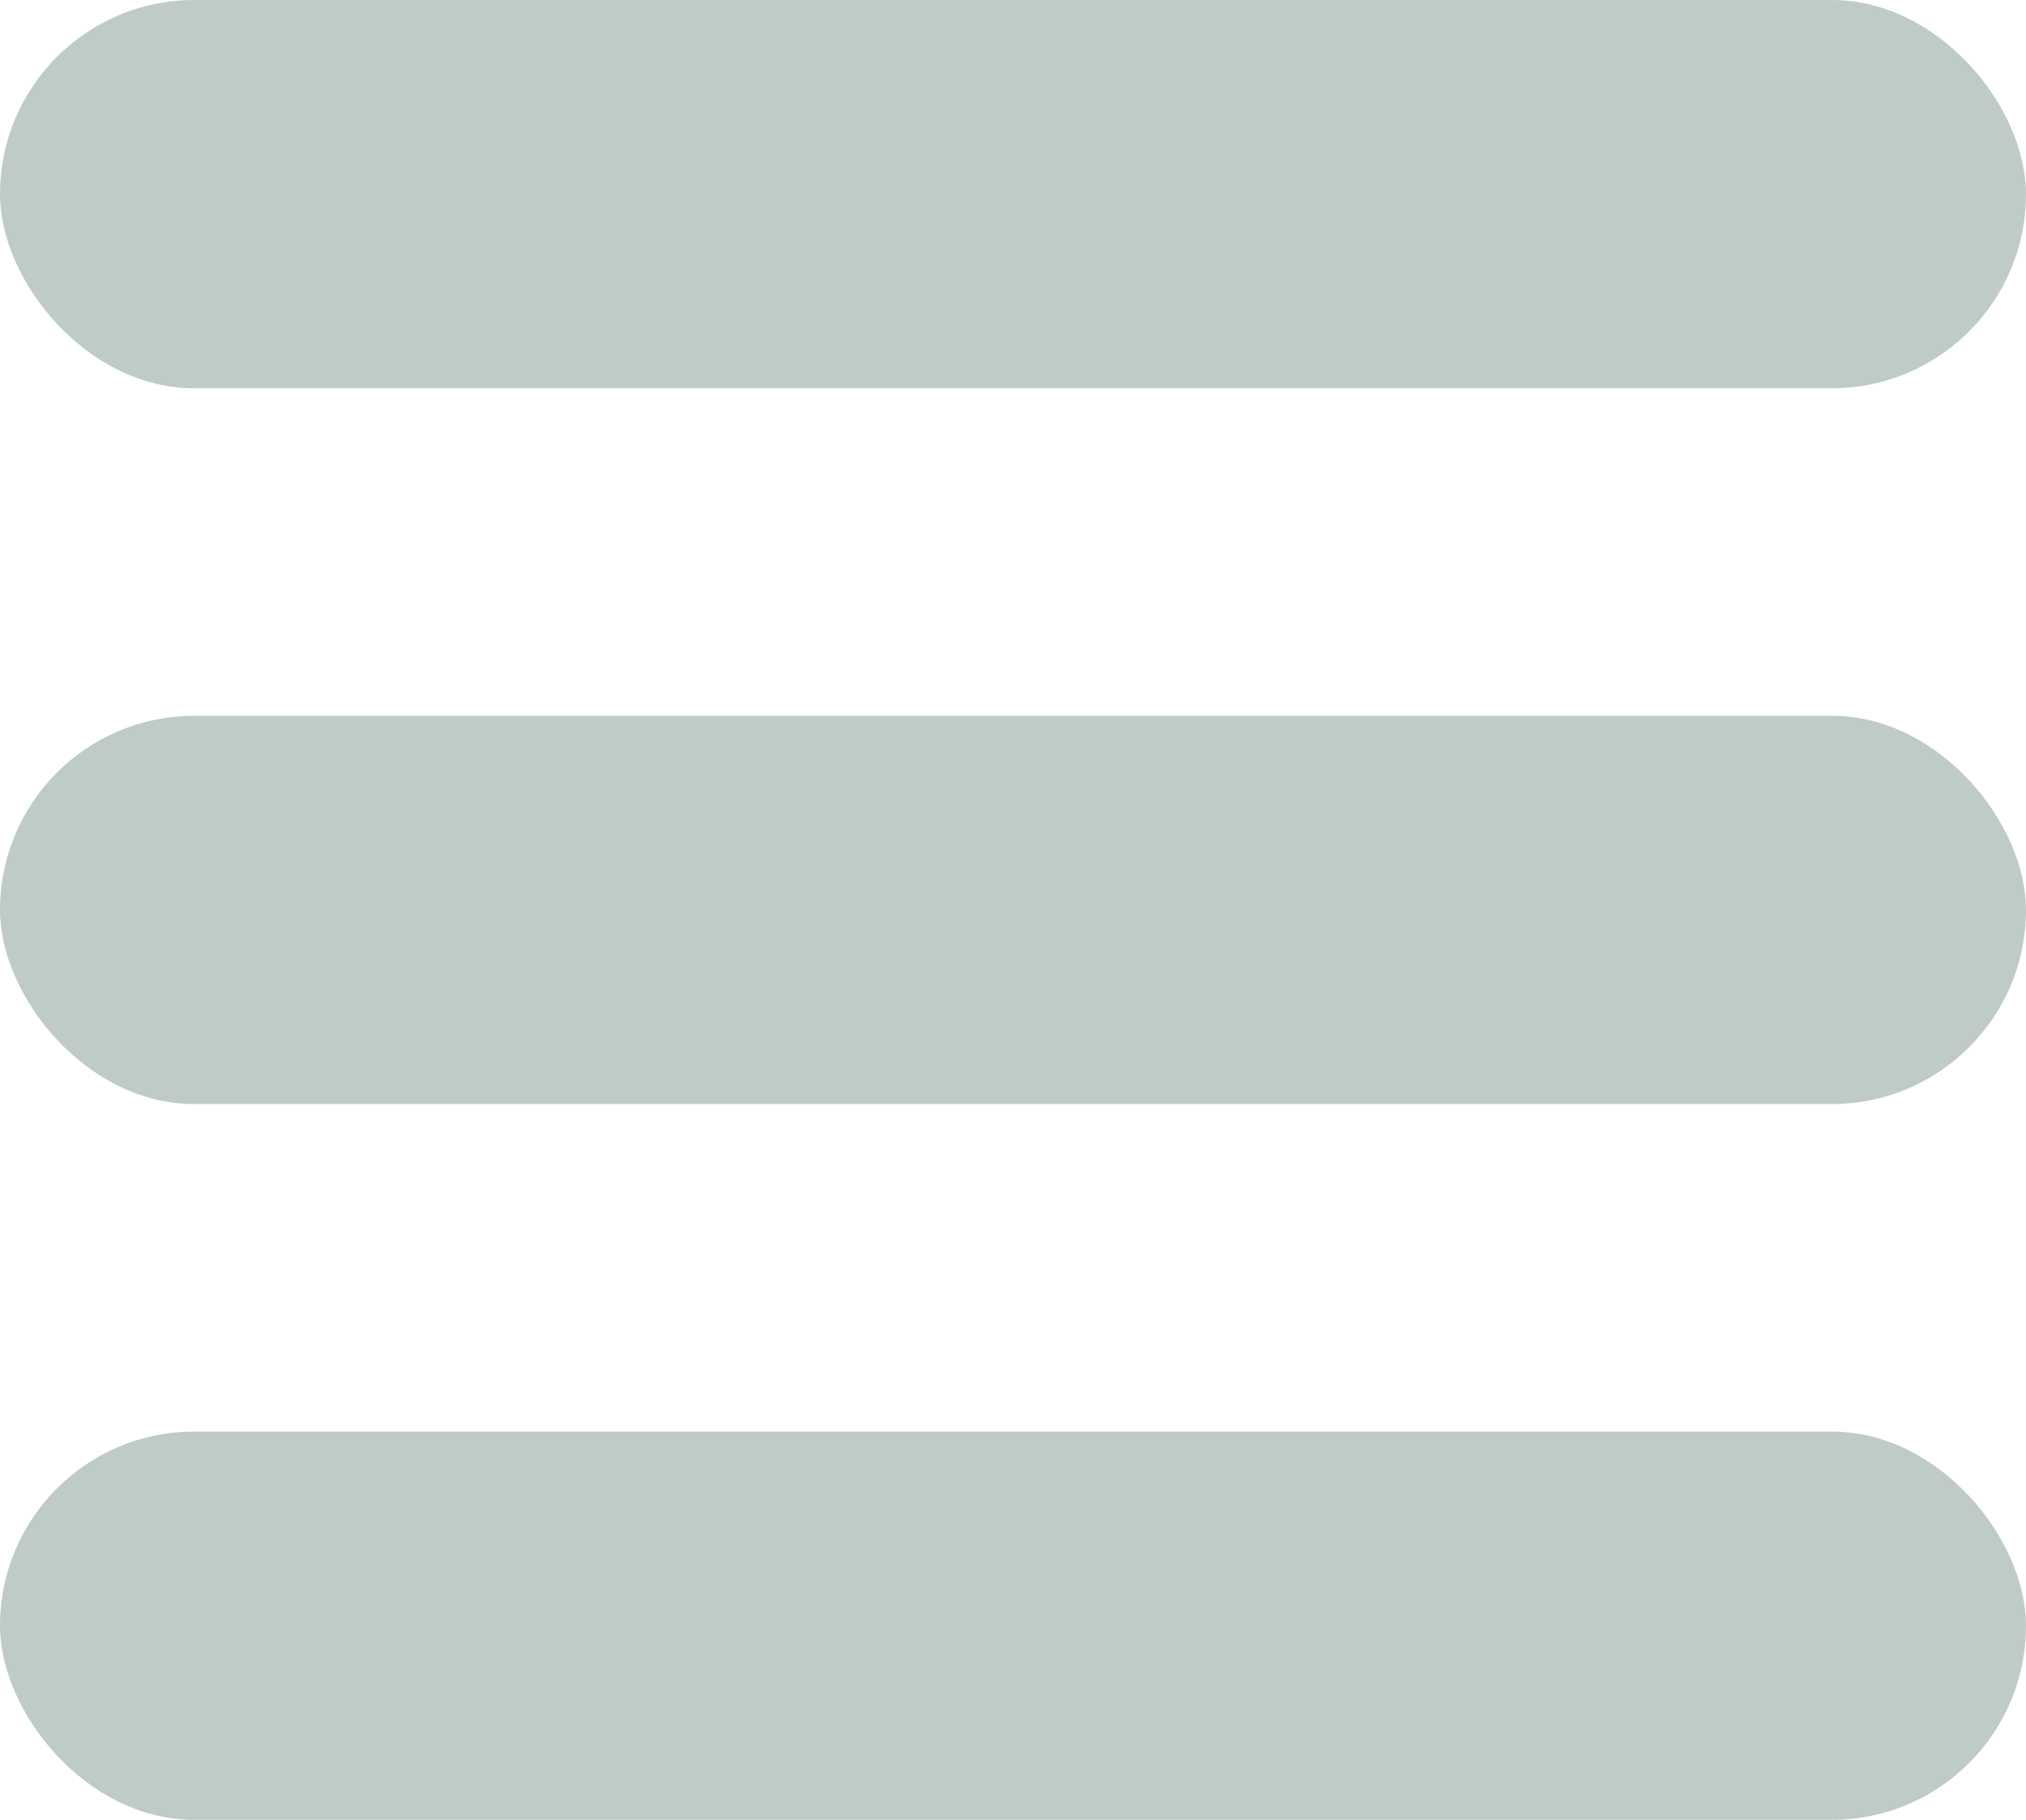 <svg xmlns="http://www.w3.org/2000/svg" viewBox="0 0 24 21.56"><defs><style>.cls-1{fill:#bfccc5;}</style></defs><g id="Camada_2" data-name="Camada 2"><g id="Marcas_de_corte" data-name="Marcas de corte"><rect class="cls-1" width="24" height="4.6" rx="2.3"/><rect class="cls-1" y="8.48" width="24" height="4.6" rx="2.3"/><rect class="cls-1" y="16.96" width="24" height="4.6" rx="2.3"/></g></g></svg>